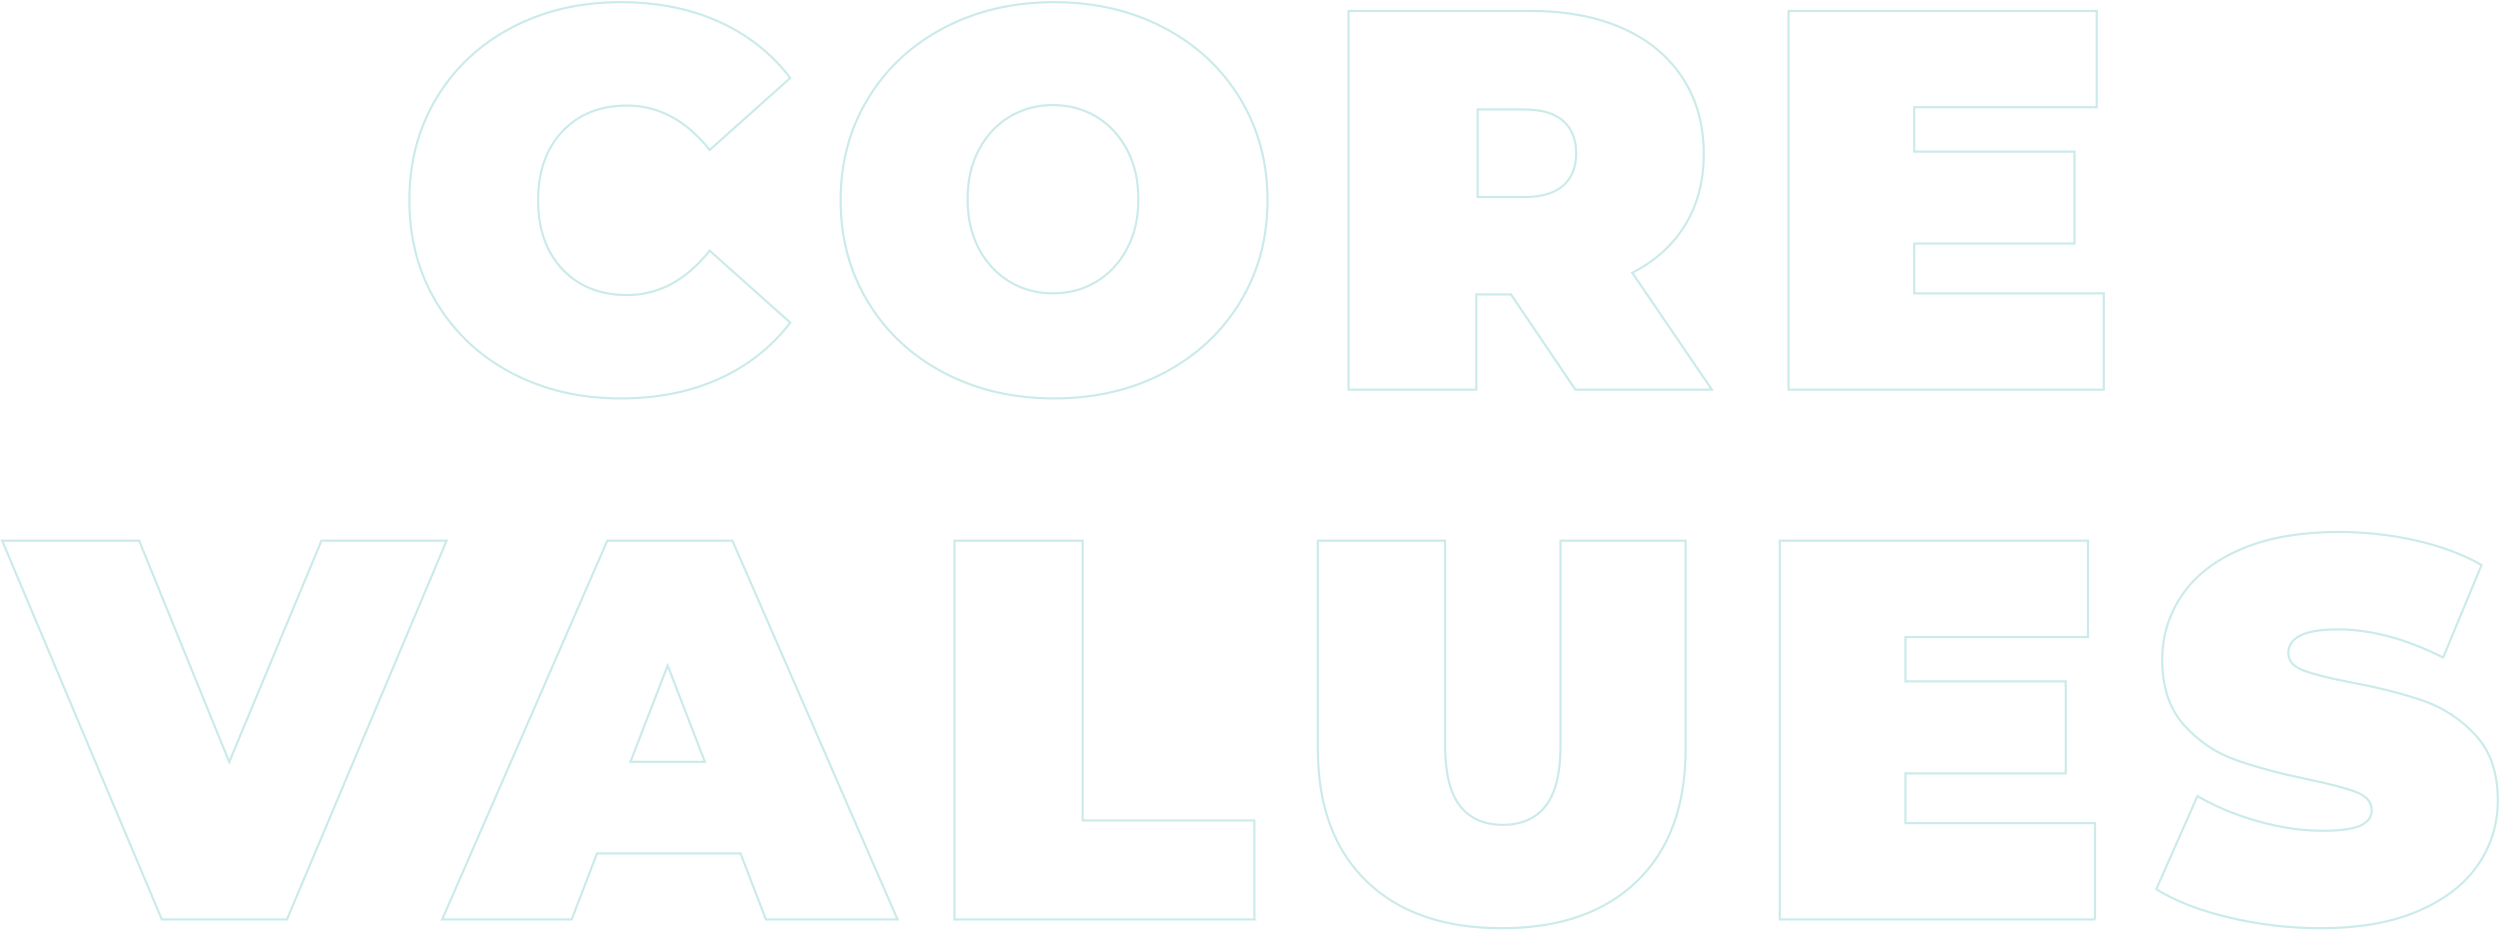 <svg xmlns="http://www.w3.org/2000/svg" width="1142" height="425" viewBox="0 0 1142 425">
    <g fill="none" fill-rule="evenodd" stroke-opacity=".205">
        <g fill-rule="nonzero" stroke="#099">
            <path d="M432.392 1316c16.807 0 31.801-2.967 44.983-8.902 13.182-5.934 24.057-14.506 32.625-25.715h0l-36.827-32.887c-10.71 13.517-23.315 20.276-37.815 20.276-12.193 0-21.997-3.915-29.412-11.745-7.415-7.83-11.122-18.34-11.122-31.527 0-13.188 3.707-23.696 11.122-31.527 7.415-7.83 17.219-11.745 29.412-11.745 14.5 0 27.105 6.759 37.815 20.276h0L510 1169.617c-8.568-11.209-19.443-19.78-32.625-25.715-13.182-5.935-28.176-8.902-44.983-8.902-18.29 0-34.767 3.833-49.432 11.498-14.665 7.665-26.157 18.38-34.478 32.145C340.16 1192.407 336 1208.026 336 1225.5s4.16 33.093 12.482 46.857c8.32 13.765 19.813 24.48 34.478 32.145 14.665 7.665 31.142 11.498 49.432 11.498zm198.108 0c18.595 0 35.297-3.874 50.108-11.622 14.81-7.747 26.411-18.503 34.803-32.268 8.393-13.765 12.589-29.301 12.589-46.61s-4.196-32.845-12.589-46.61c-8.392-13.765-19.993-24.52-34.803-32.268-14.81-7.748-31.513-11.622-50.108-11.622-18.595 0-35.297 3.874-50.108 11.622-14.81 7.747-26.411 18.503-34.803 32.268-8.393 13.765-12.589 29.301-12.589 46.61s4.196 32.845 12.589 46.61c8.392 13.765 19.993 24.52 34.803 32.268 14.81 7.748 31.513 11.622 50.108 11.622zm-.5-48c-7.287 0-13.87-1.761-19.748-5.283-5.88-3.522-10.558-8.518-14.035-14.988-3.478-6.47-5.217-14.047-5.217-22.729 0-8.682 1.739-16.258 5.217-22.729 3.477-6.47 8.156-11.466 14.035-14.988C616.13 1183.76 622.713 1182 630 1182c7.287 0 13.87 1.761 19.748 5.283 5.88 3.522 10.558 8.518 14.035 14.988 3.478 6.47 5.217 14.047 5.217 22.729 0 8.682-1.739 16.258-5.217 22.729-3.477 6.47-8.156 11.466-14.035 14.988C643.87 1266.24 637.287 1268 630 1268zm193.385 44v-43.497h15.833l29.44 43.497H931l-36.367-53.383c10.556-5.437 18.637-12.769 24.245-21.996 5.607-9.226 8.411-20.018 8.411-32.375 0-13.181-3.216-24.715-9.648-34.6-6.432-9.886-15.586-17.465-27.46-22.737-11.875-5.273-25.812-7.909-41.81-7.909h0H765v173h58.385zm21.879-88H824v-40h21.264c7.912 0 13.846 1.748 17.802 5.244 3.956 3.496 5.934 8.415 5.934 14.756 0 6.341-1.978 11.26-5.934 14.756-3.956 3.496-9.89 5.244-17.802 5.244h0zM1110 1312v-43.991h-86.598v-22.738h73.237v-42.014h-73.237v-20.266h83.382V1139H966v173h144zm-829.922 242L353 1381h-57.155l-42.128 101.081L212.575 1381H150l72.922 173h57.156zm130.069 0l11.583-30.151h65.554L498.867 1554H559l-75.412-173h-57.176L351 1554h59.147zM471 1482h-34l17-44 17 44zm251 72v-45.227h-78.428V1381H585v173h137zm113 4c26.44 0 47.05-7.169 61.83-21.507 14.78-14.338 22.17-34.444 22.17-60.318h0V1381h-57.15v93.444c0 12.69-2.258 21.92-6.774 27.687-4.516 5.768-11.044 8.653-19.583 8.653-8.54 0-15.068-2.885-19.584-8.653-4.516-5.768-6.774-14.997-6.774-27.687h0V1381H751v95.175c0 25.874 7.39 45.98 22.17 60.318C787.95 1550.831 808.56 1558 835 1558zm271-4v-43.991h-86.598v-22.738h73.237v-42.014h-73.237v-20.266h83.382V1381H962v173h144zm103.404 4c17.306 0 32.016-2.596 44.13-7.789 12.114-5.193 21.22-12.198 27.319-21.018 6.098-8.819 9.147-18.668 9.147-29.548 0-12.528-3.338-22.42-10.013-29.672-6.675-7.254-14.545-12.487-23.61-15.702-9.065-3.214-20.19-6.058-33.375-8.53-10.22-1.979-17.554-3.833-22.004-5.564-4.45-1.731-6.675-4.327-6.675-7.789 0-7.253 7.5-10.88 22.498-10.88 15.163 0 31.233 4.286 48.21 12.858h0l17.552-42.283c-8.735-4.945-18.83-8.695-30.285-11.25-11.455-2.555-23.116-3.833-34.983-3.833-17.305 0-32.015 2.555-44.13 7.665-12.114 5.11-21.22 12.116-27.318 21.018-6.098 8.902-9.148 18.792-9.148 29.672 0 12.528 3.297 22.46 9.89 29.796 6.592 7.336 14.339 12.61 23.239 15.825s20.025 6.223 33.375 9.025c10.384 2.143 17.842 4.121 22.374 5.935 4.533 1.813 6.8 4.533 6.8 8.16 0 3.132-1.731 5.48-5.193 7.047-3.46 1.566-9.23 2.349-17.305 2.349-9.395 0-19.202-1.443-29.42-4.327-10.22-2.885-19.449-6.718-27.69-11.498h0l-18.789 42.53c8.735 5.44 19.902 9.767 33.5 12.981 13.597 3.215 27.565 4.822 41.904 4.822z" transform="translate(-149 -1134)"/>
        </g>
    </g>
</svg>
